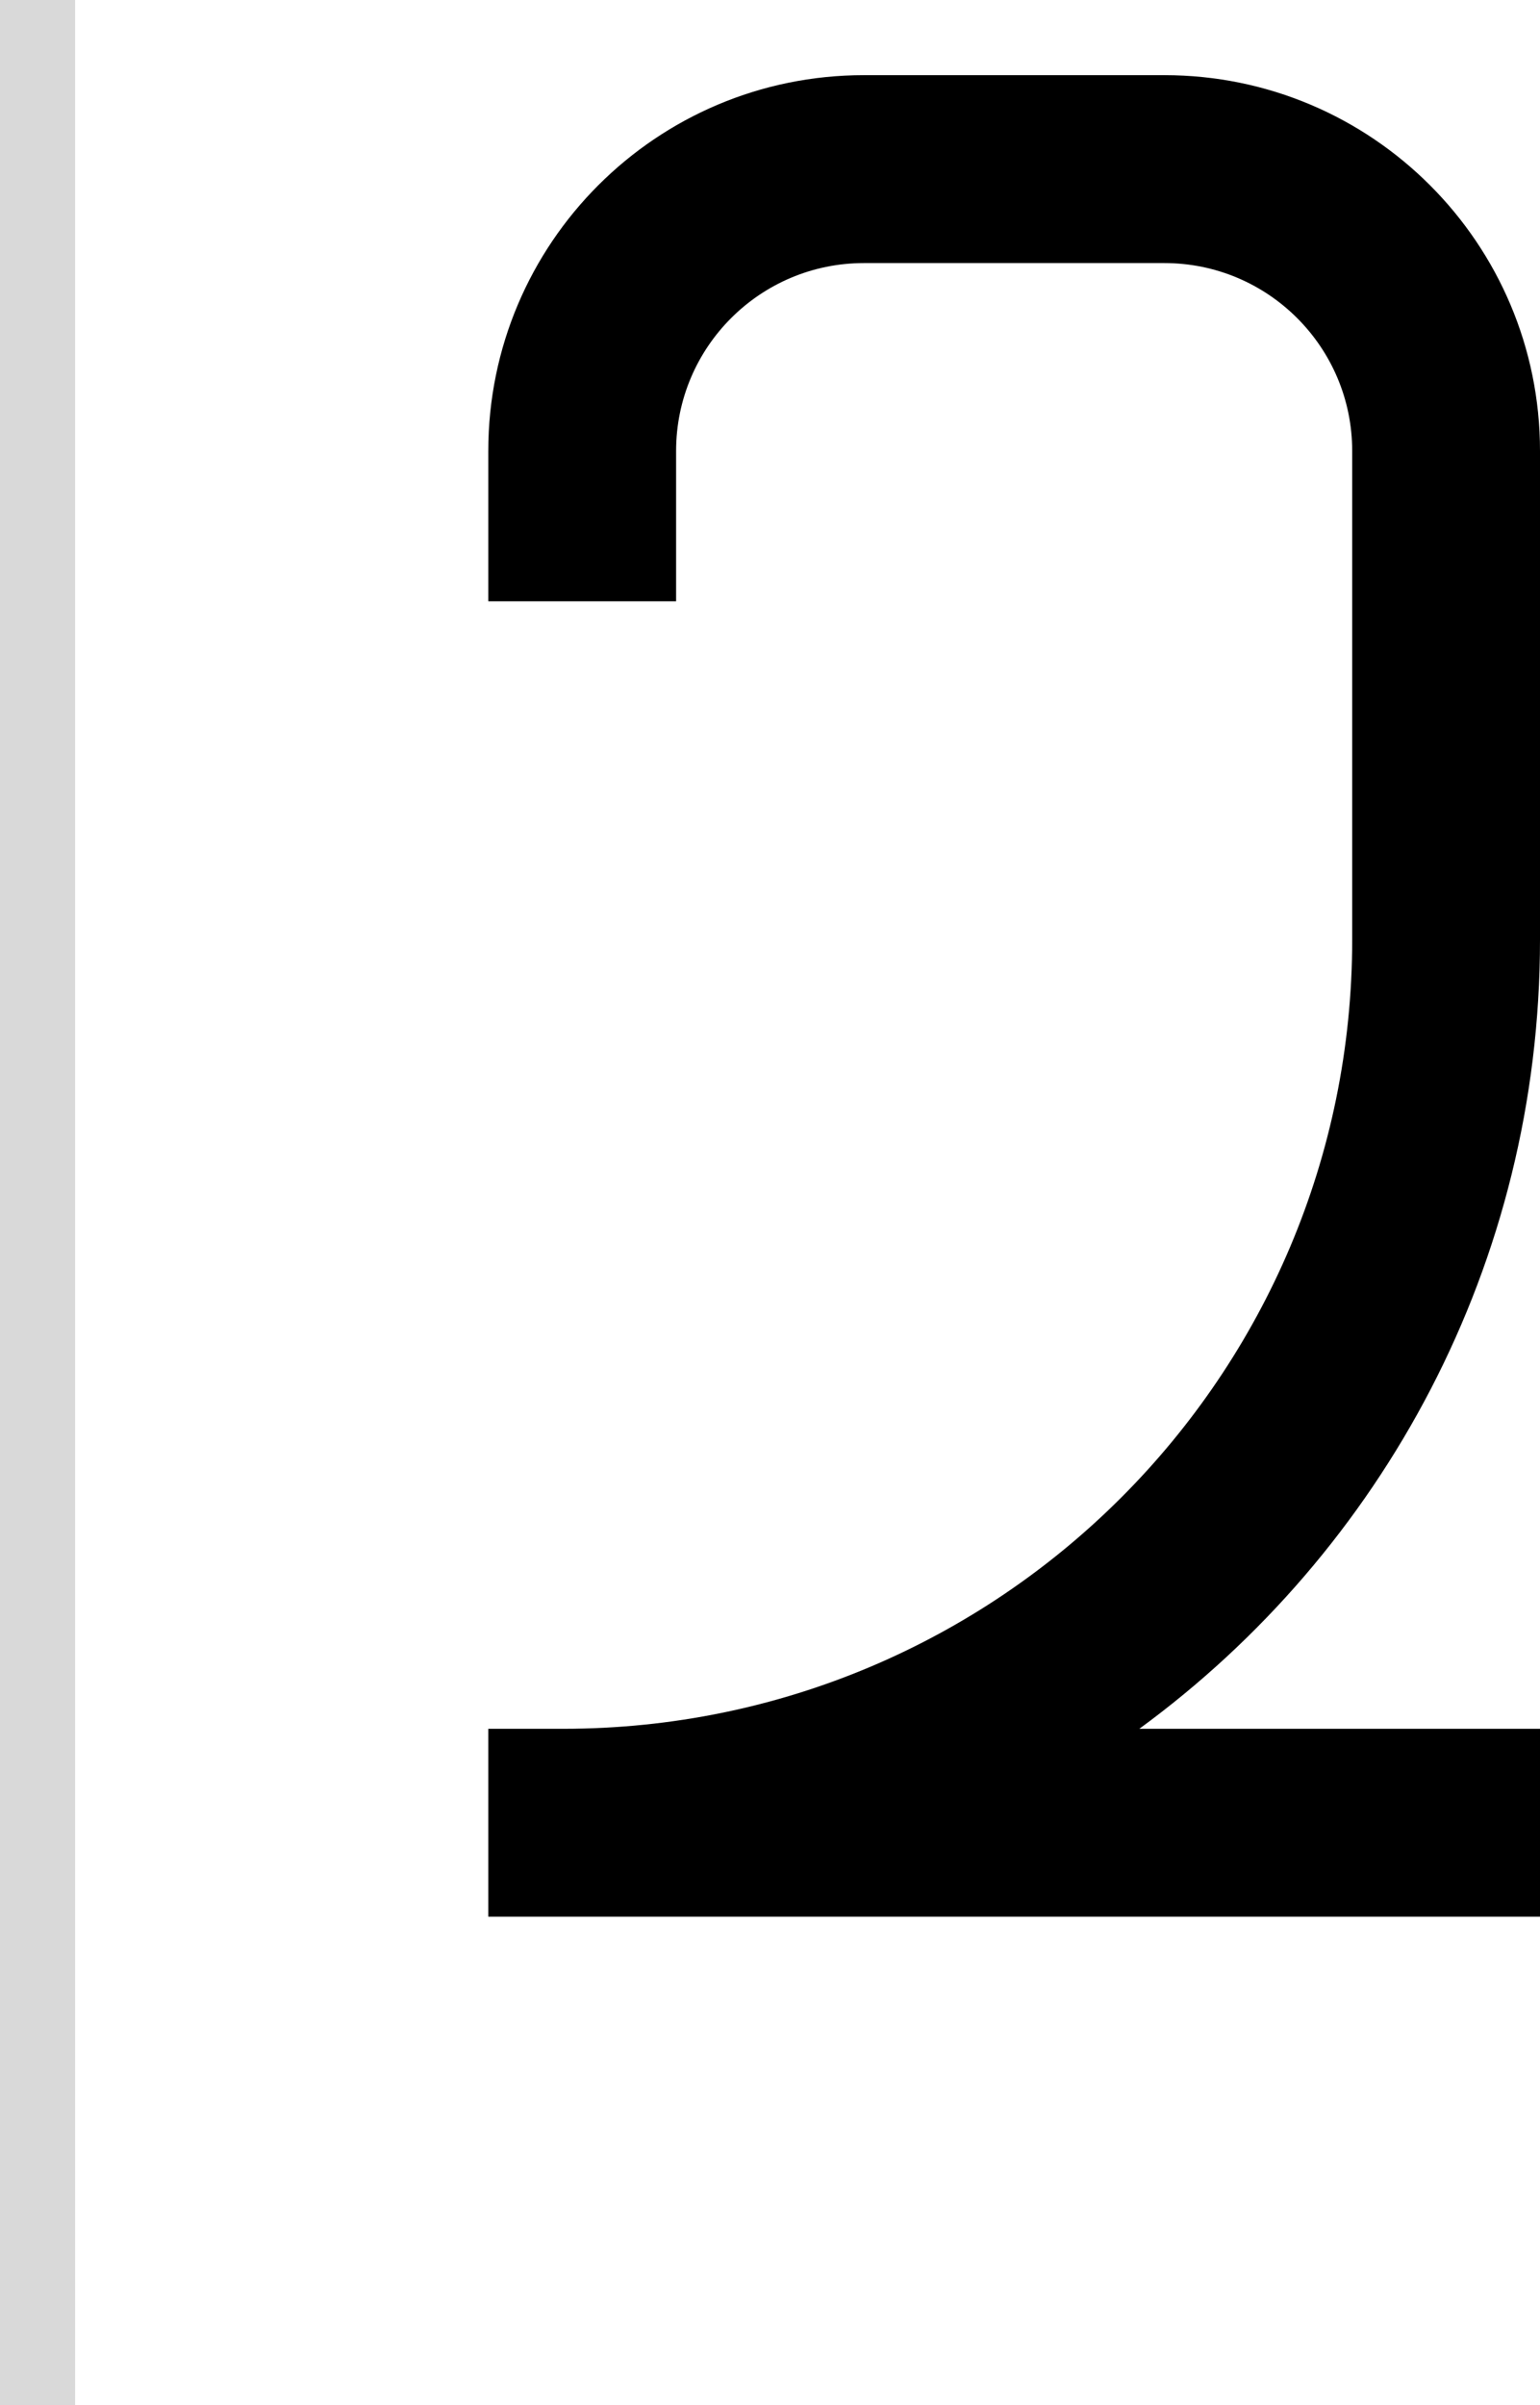 <svg width="41" height="64" viewBox="0 0 41 64" fill="none" xmlns="http://www.w3.org/2000/svg">
<path d="M13 16H18V12C18 9.239 20.239 7 23 7H31C33.761 7 36 9.239 36 12V25C36 36.598 26.598 46 15 46H13V51H41V46H30.333C36.8 41.27 41 33.626 41 25V12C41 6.477 36.523 2 31 2H23C17.477 2 13 6.477 13 12V16Z" fill="black"/>
<rect width="2" height="64" fill="#D9D9D9"/>
</svg>
